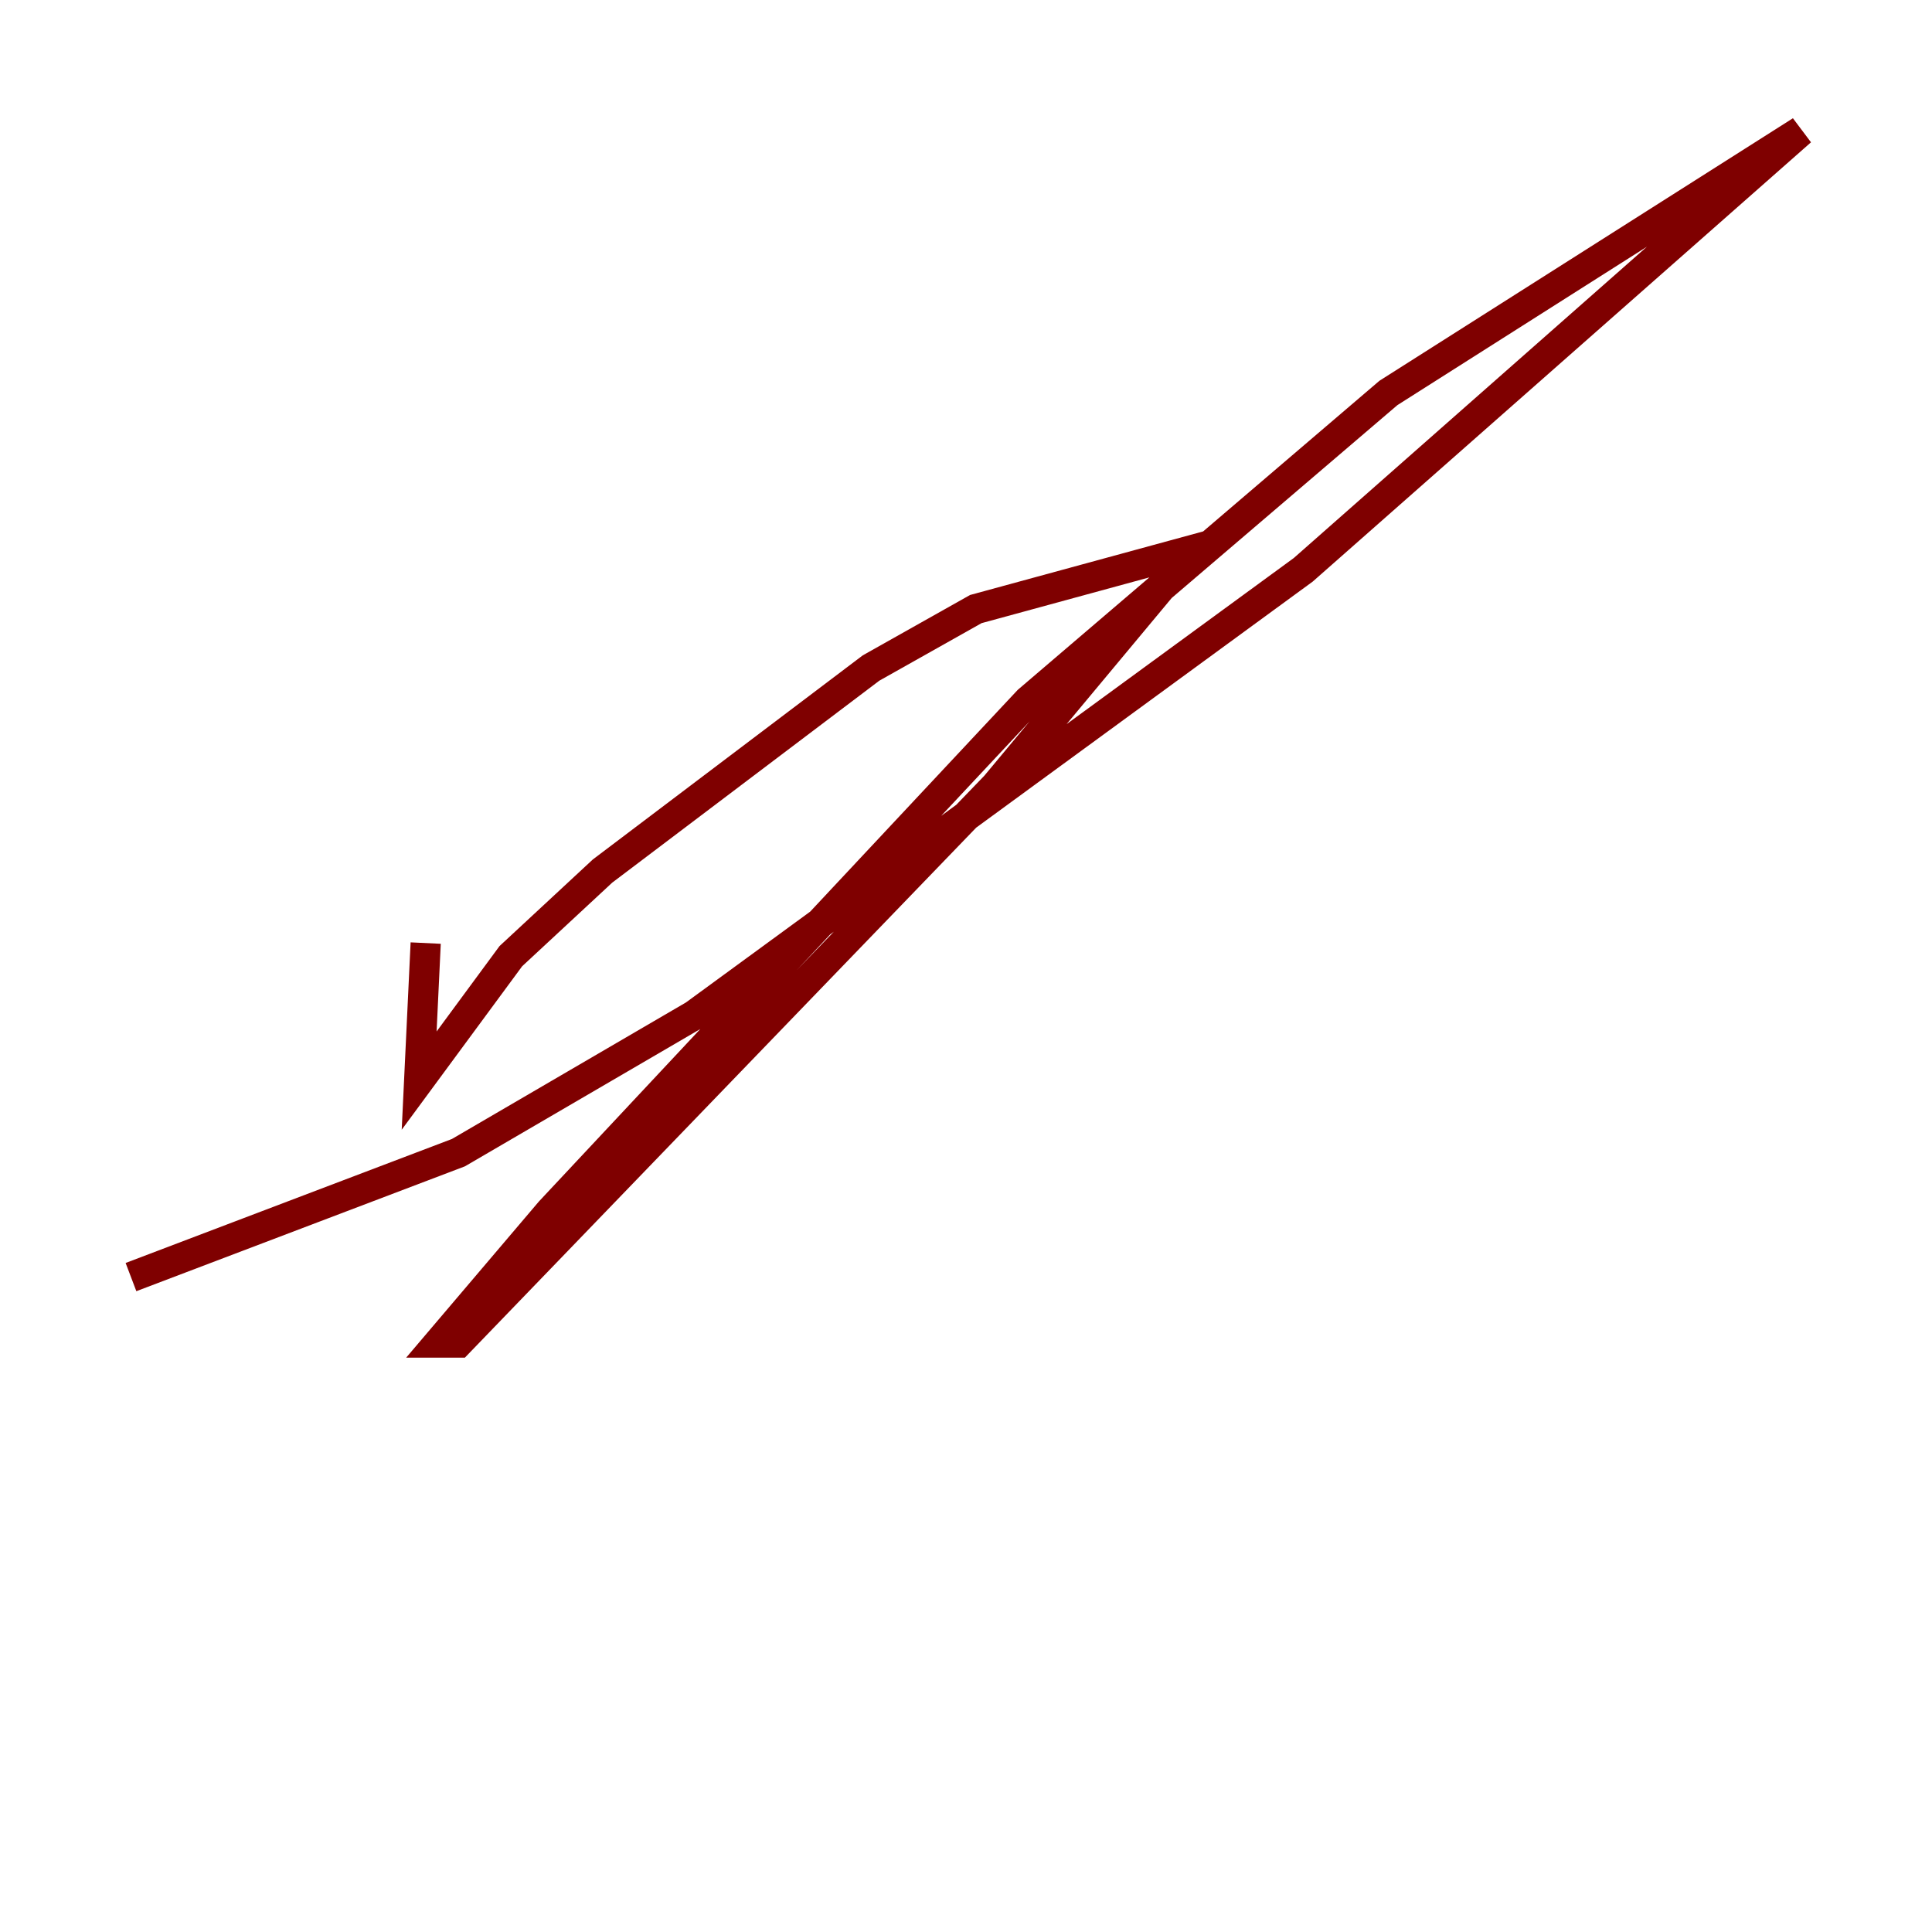<?xml version="1.0" encoding="utf-8" ?>
<svg baseProfile="tiny" height="128" version="1.2" viewBox="0,0,128,128" width="128" xmlns="http://www.w3.org/2000/svg" xmlns:ev="http://www.w3.org/2001/xml-events" xmlns:xlink="http://www.w3.org/1999/xlink"><defs /><polyline fill="none" points="28.203,62.481 28.203,62.481" stroke="#00007f" stroke-width="2" /><polyline fill="none" points="28.203,62.481 27.77,71.593 33.844,63.349 39.919,57.709 57.709,44.258 64.651,40.352 78.969,36.447 65.953,52.068 30.373,88.949 29.071,88.949 36.447,80.271 68.122,46.427 91.986,26.034 119.322,8.678 86.346,37.749 45.993,67.254 30.373,76.366 8.678,84.61" stroke="#7f0000" stroke-width="2" /></svg>